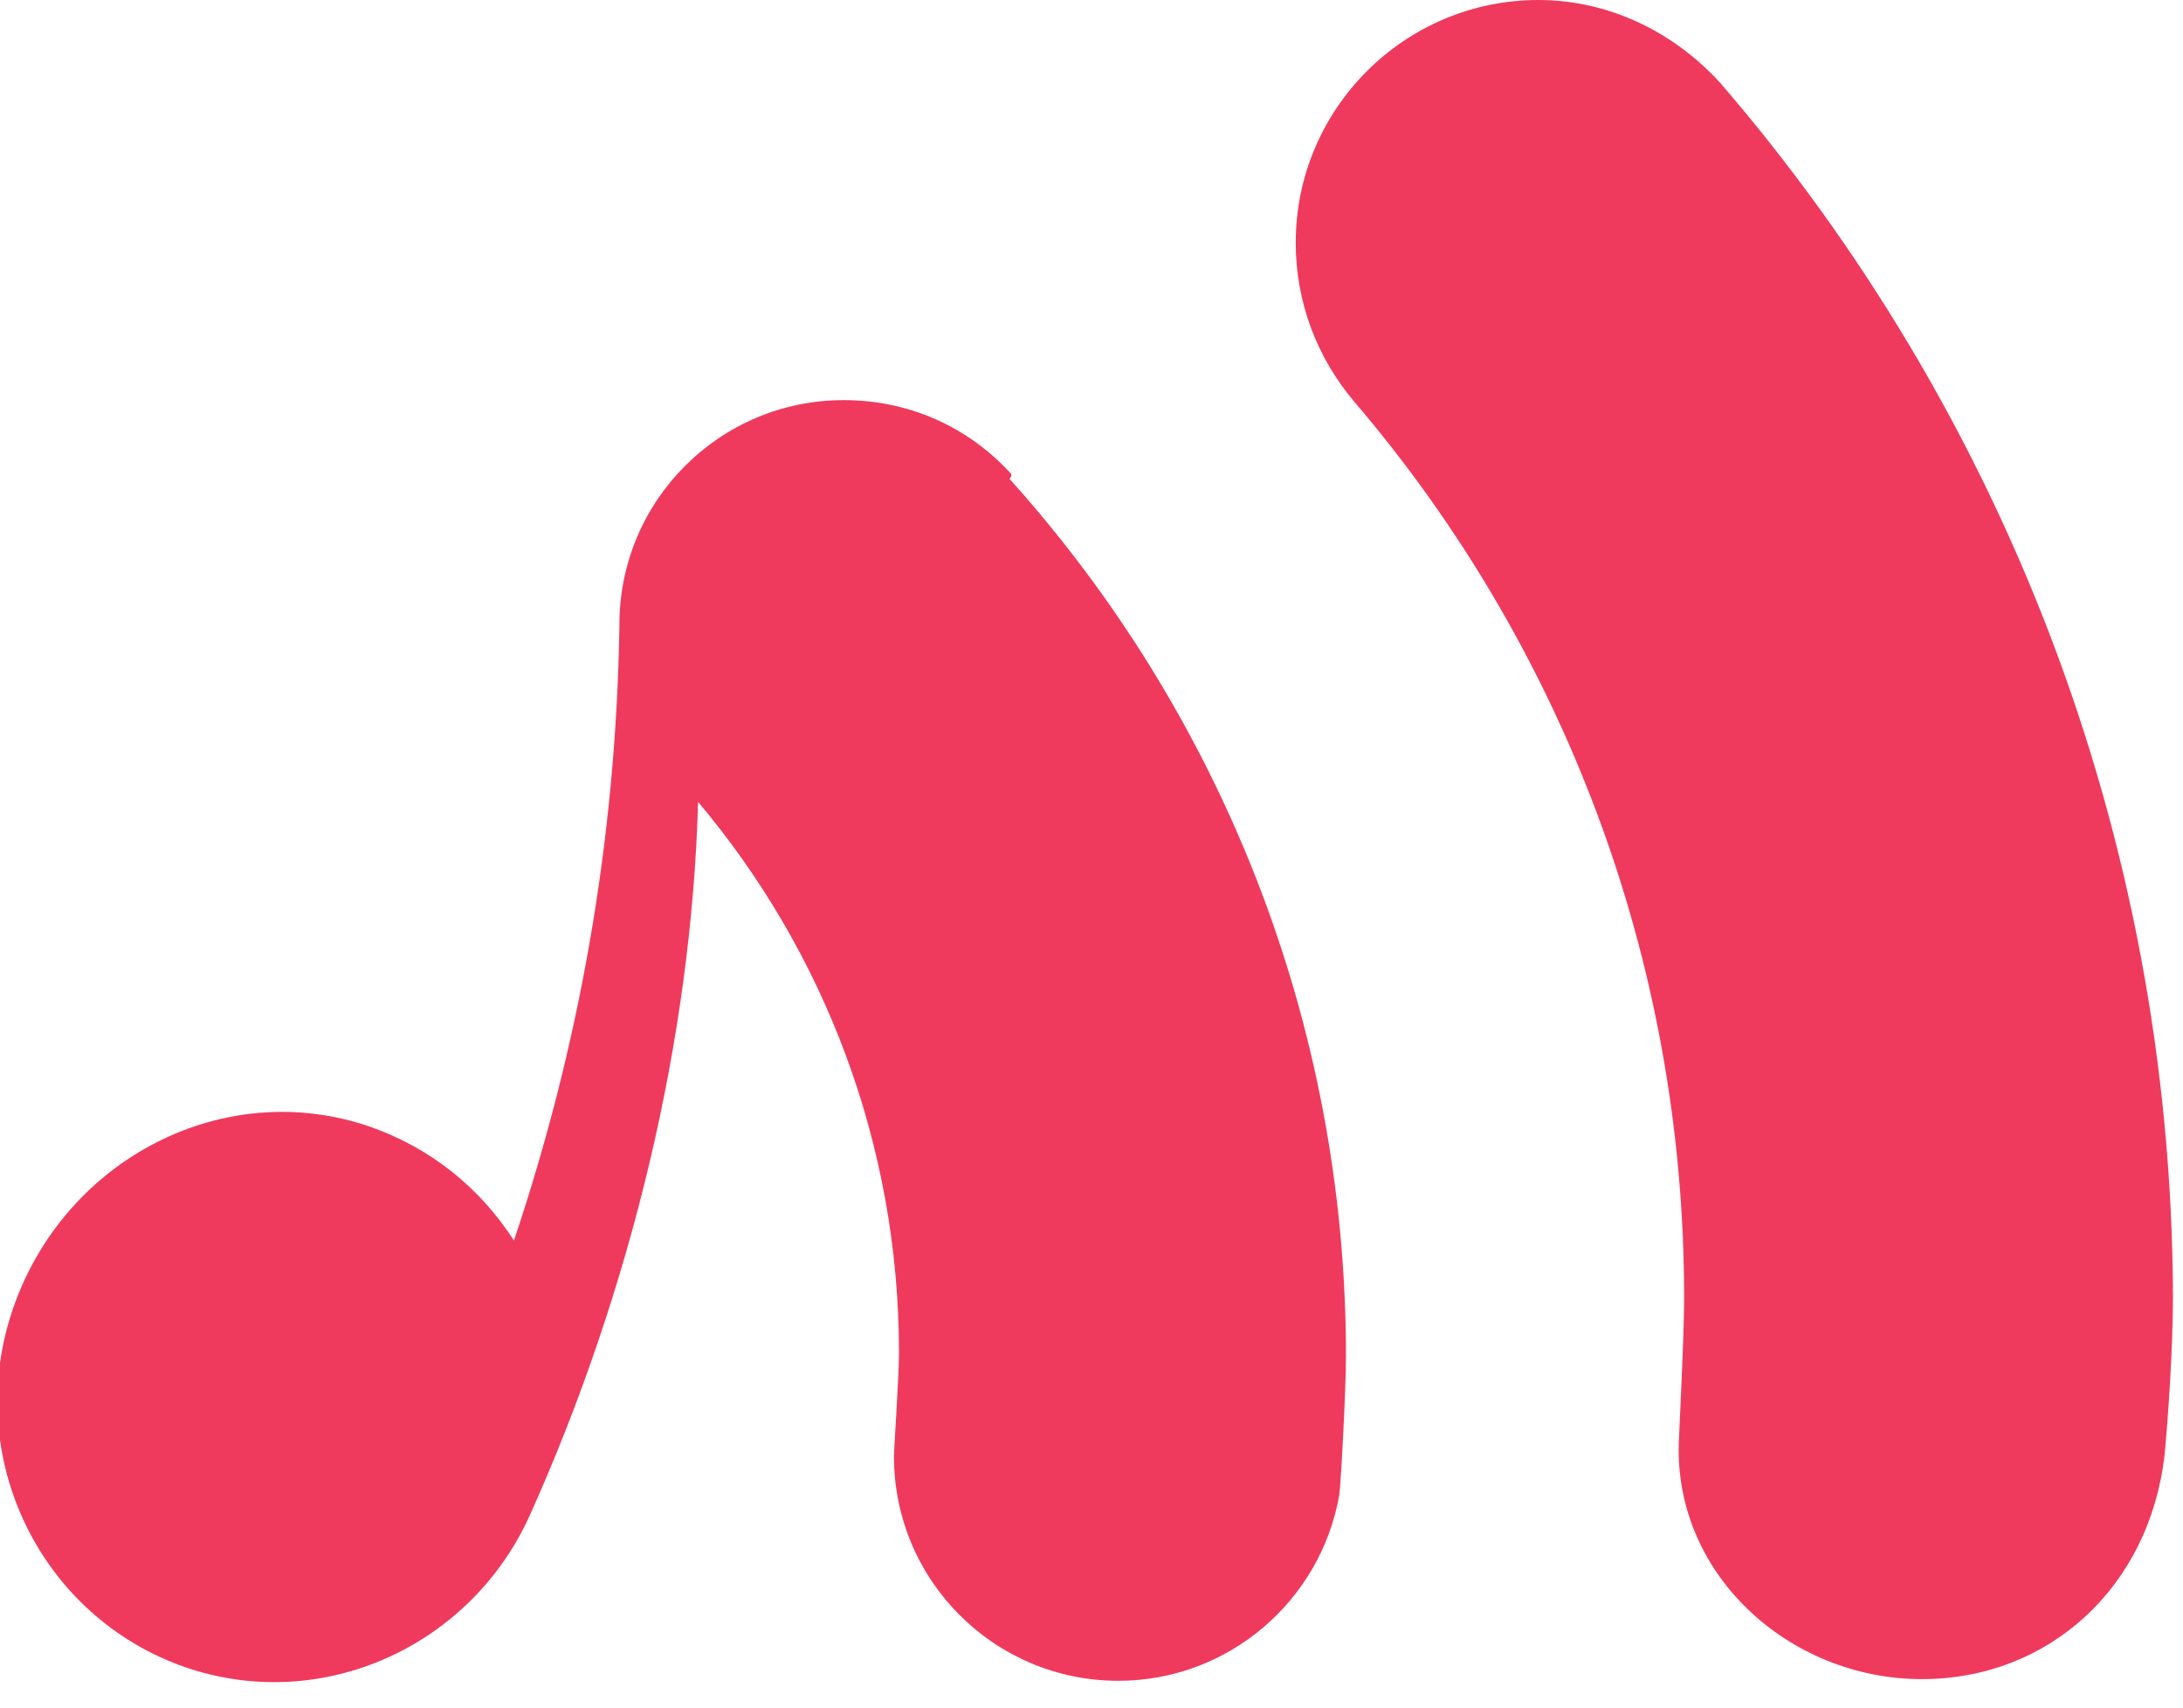 <?xml version="1.0" encoding="utf-8"?>
<!-- Generator: Adobe Illustrator 18.0.0, SVG Export Plug-In . SVG Version: 6.00 Build 0)  -->
<!DOCTYPE svg PUBLIC "-//W3C//DTD SVG 1.1//EN" "http://www.w3.org/Graphics/SVG/1.1/DTD/svg11.dtd">
<svg version="1.1" id="Layer_3" xmlns="http://www.w3.org/2000/svg" xmlns:xlink="http://www.w3.org/1999/xlink" x="0px" y="0px"
	 width="130.4px" height="102px" viewBox="0 0 130.4 102" enable-background="new 0 0 130.4 102" xml:space="preserve">
<g>
	<g>
		<path fill="#EF3A5D" d="M60.3,28.2c-2.5-2.7-6-4.3-9.9-4.3c-7.4,0-13.4,6-13.4,13.4c0,0,0,0,0,0.1l0,0
			c-0.2,12.8-2.4,25.1-6.3,36.7c-2-3.1-4.9-5.5-8.6-6.8c-8.7-3-18.2,1.9-21.3,10.8s1.6,18.5,10.3,21.5c8.2,2.8,17.1-1.3,20.6-9.2
			l0,0c6-13.4,9.6-28.3,10-42.5c7.5,8.9,12,20.4,12,32.9c0,1.5-0.3,5.7-0.3,6.2c0,7.4,6,13.4,13.4,13.4c6.6,0,12.1-4.8,13.2-11.1
			c0.1-0.7,0.4-6.3,0.4-8.3c0-20.1-7.6-38.5-20.1-52.4C60.5,28.4,60.4,28.3,60.3,28.2z"/>
		<path fill="#EF3A5D" d="M102.8,5c-2.7-3-6.6-5-10.9-5c-8,0-14.5,6.5-14.5,14.5c0,3.6,1.3,6.9,3.5,9.5
			c12.3,14.4,19.7,33.1,19.7,53.5c0,2.4-0.3,8-0.3,8.3c-0.5,8.1,6.5,14.5,14.5,14.5c7.6,0,13.6-5.5,14.5-13.4
			c0.2-2.1,0.5-6.3,0.5-9.5C129.7,49.8,119.5,24.4,102.8,5z"/>
	</g>
</g>
</svg>
